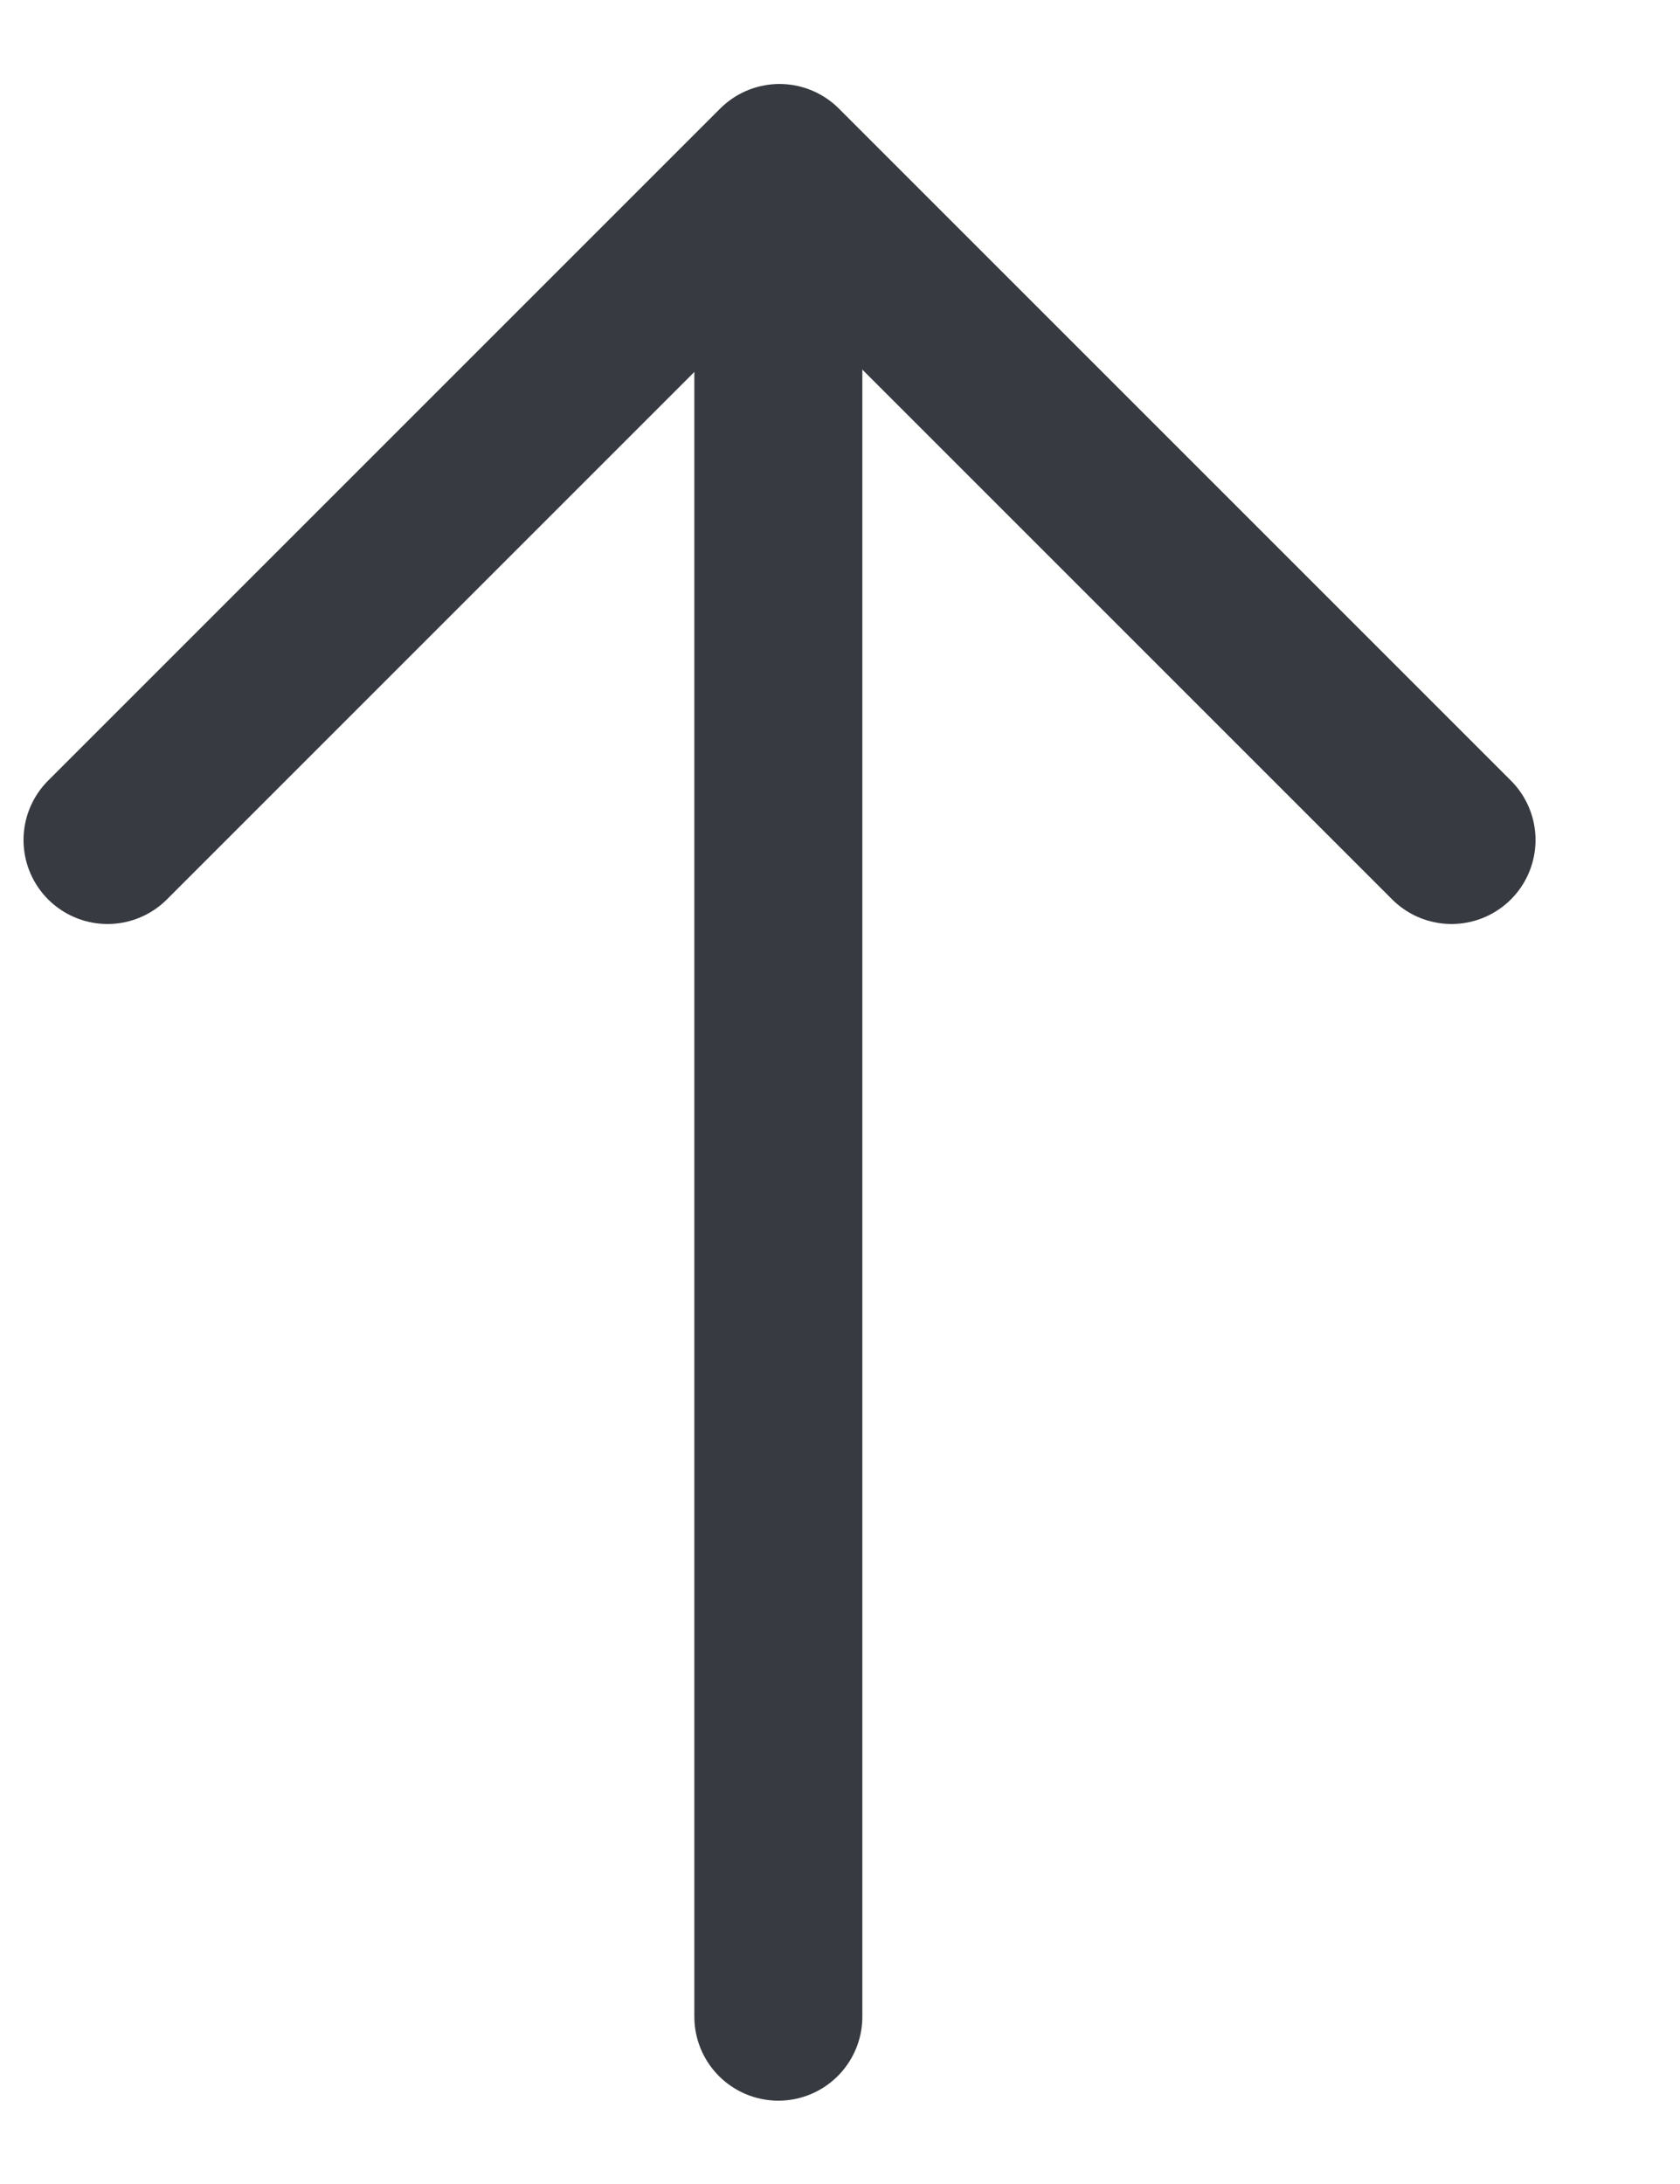 <svg width="10" height="13" viewBox="0 0 10 13" fill="none" xmlns="http://www.w3.org/2000/svg">
<path d="M8.64 5L4.64 1L0.64 5" stroke="#373A40" stroke-miterlimit="10" stroke-linecap="round" stroke-linejoin="round"/>
<path d="M4.633 12.004V1.11" stroke="#373A40" stroke-miterlimit="10" stroke-linecap="round" stroke-linejoin="round"/>
</svg>

